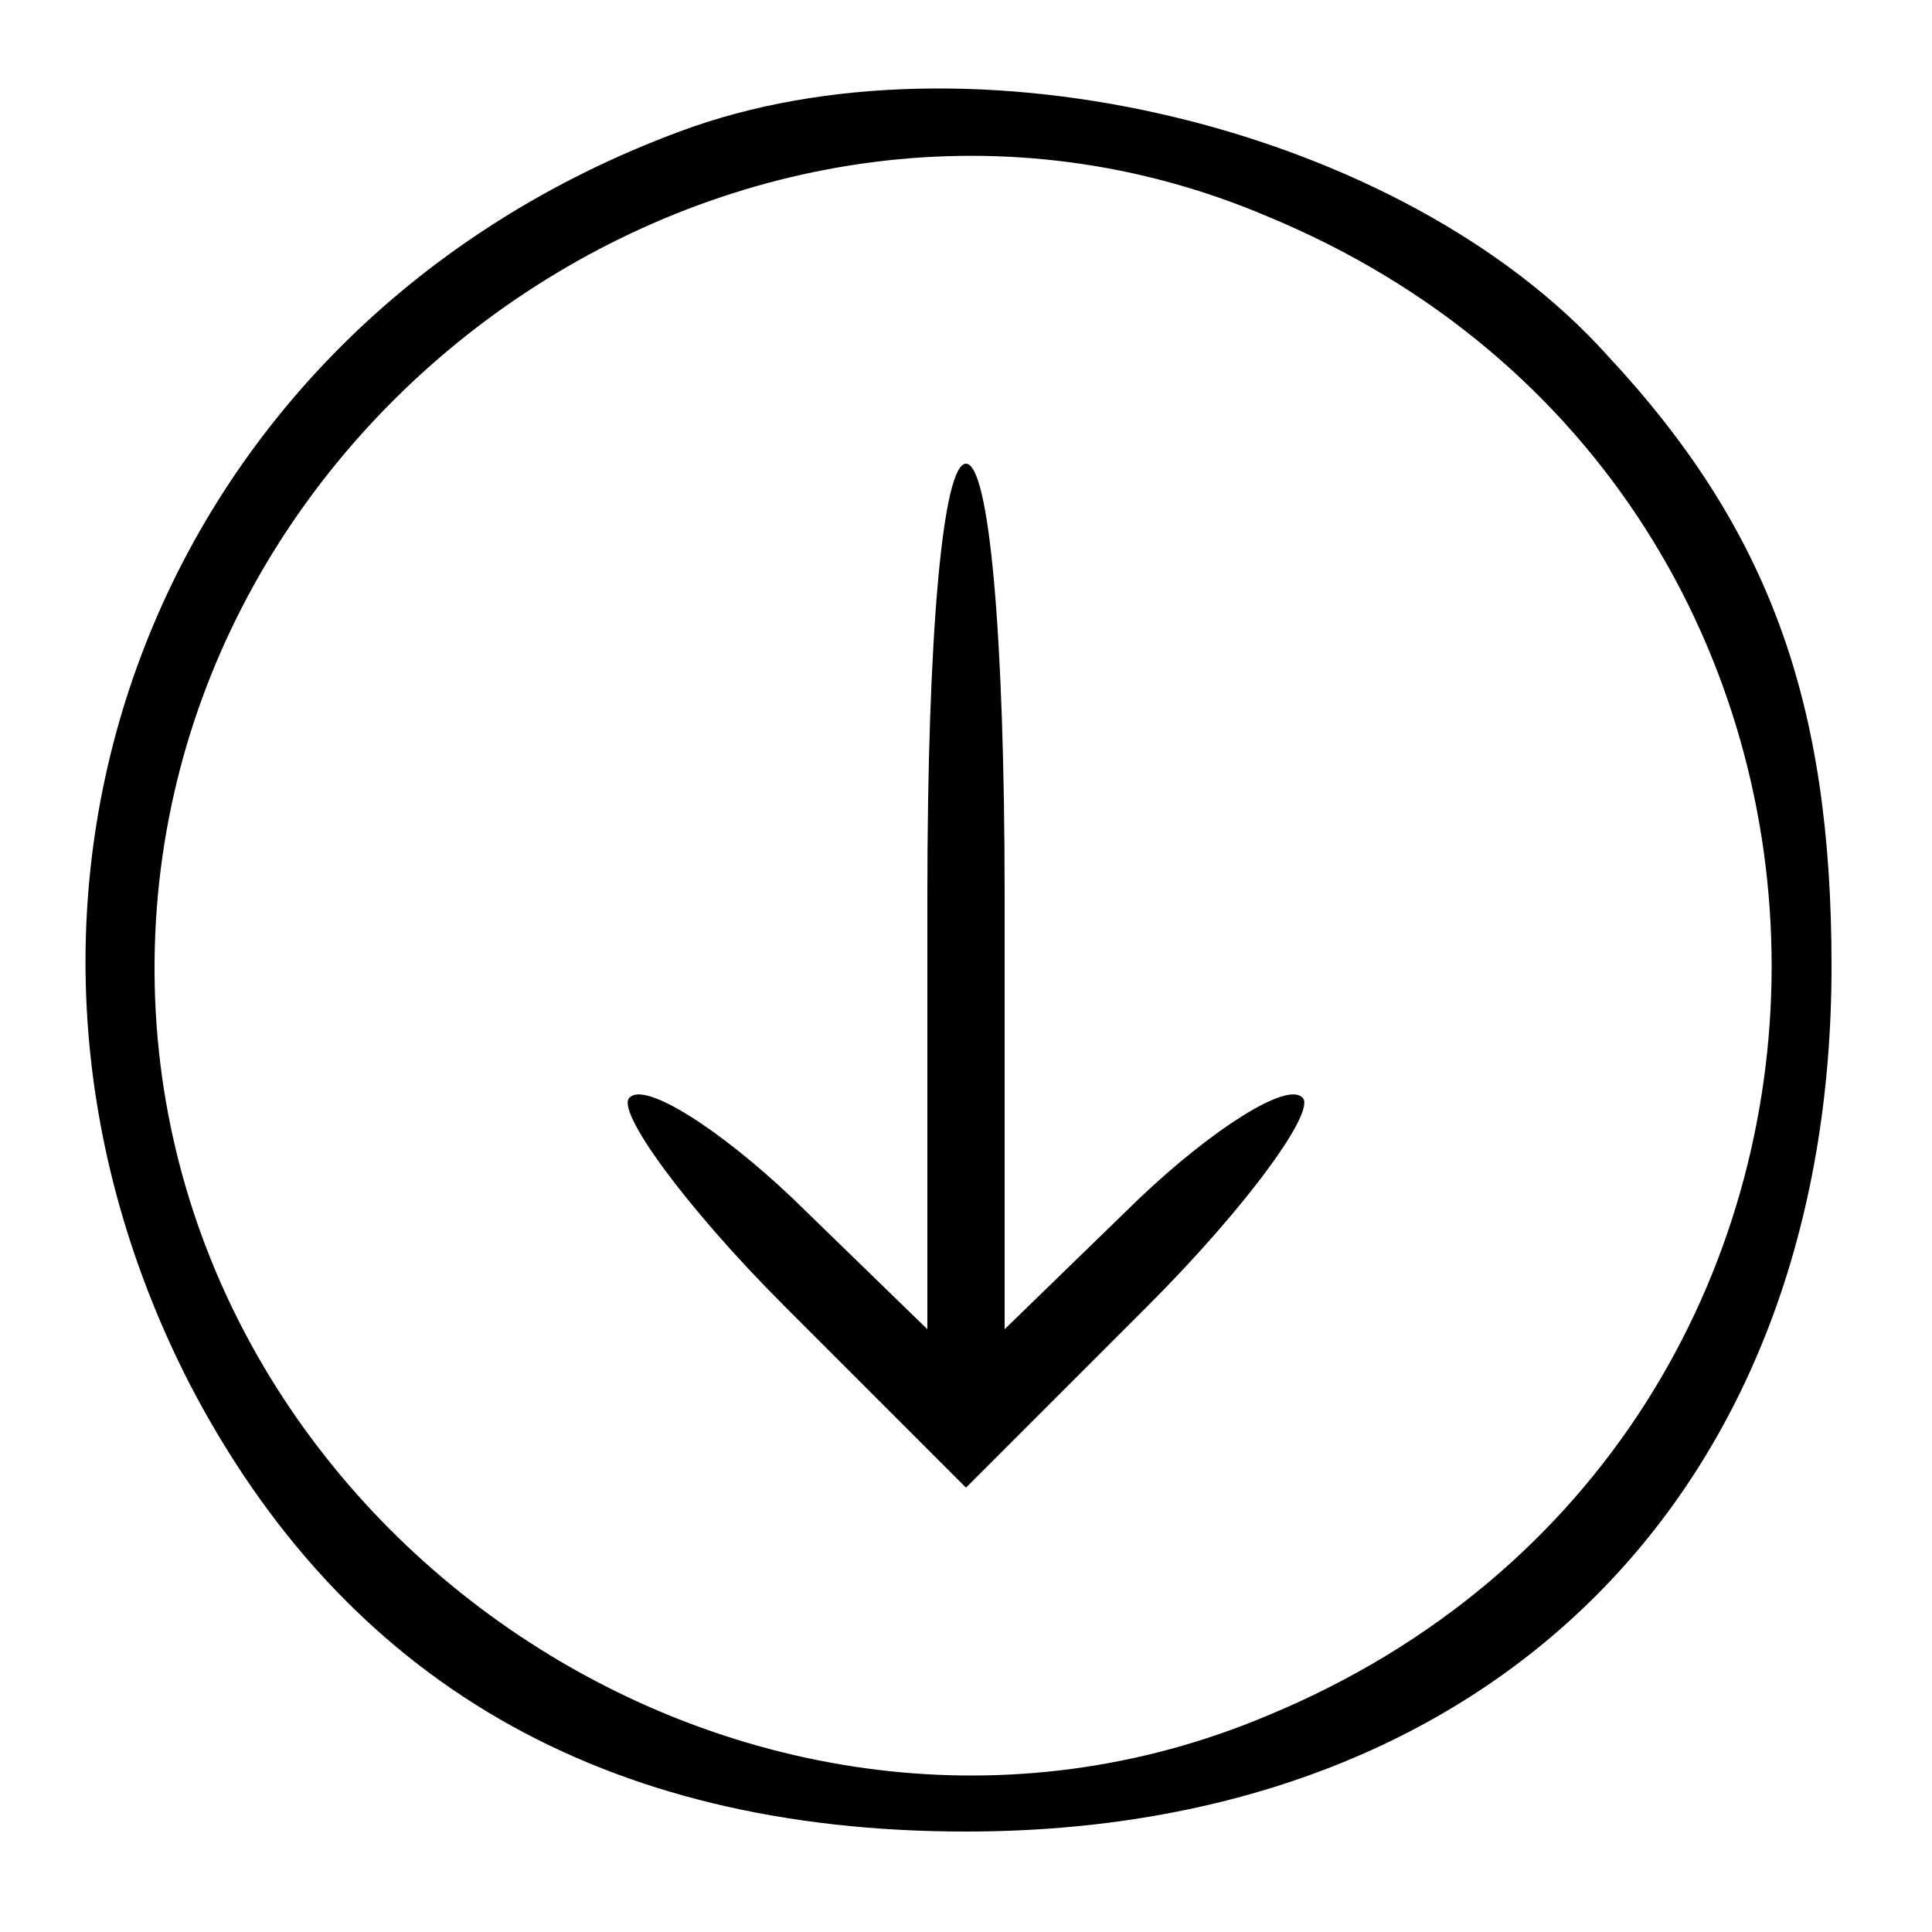<?xml version="1.0" standalone="no"?>
<!DOCTYPE svg PUBLIC "-//W3C//DTD SVG 20010904//EN"
 "http://www.w3.org/TR/2001/REC-SVG-20010904/DTD/svg10.dtd">
<svg version="1.0" xmlns="http://www.w3.org/2000/svg"
 width="50pt" height="50pt" viewBox="0 0 50 50"
 preserveAspectRatio="xMidYMid meet">

<g transform="translate(0,50) scale(0.1,-0.1)"
fill="#000000" stroke="none">
<path d="M176 466 c-135 -50 -192 -197 -127 -324 40 -77 107 -116 201 -116
136 0 224 88 224 224 0 68 -16 113 -58 158 -53 59 -165 86 -240 58z m152 -22
c174 -72 174 -316 0 -388 -133 -56 -287 47 -288 192 -1 147 154 253 288 196z"/>
<path d="M240 268 l0 -112 -35 34 c-19 18 -38 30 -42 26 -4 -3 14 -28 40 -54
l47 -47 47 47 c26 26 44 51 40 54 -4 4 -23 -8 -42 -26 l-35 -34 0 112 c0 68
-4 112 -10 112 -6 0 -10 -44 -10 -112z"/>
</g>
</svg>
